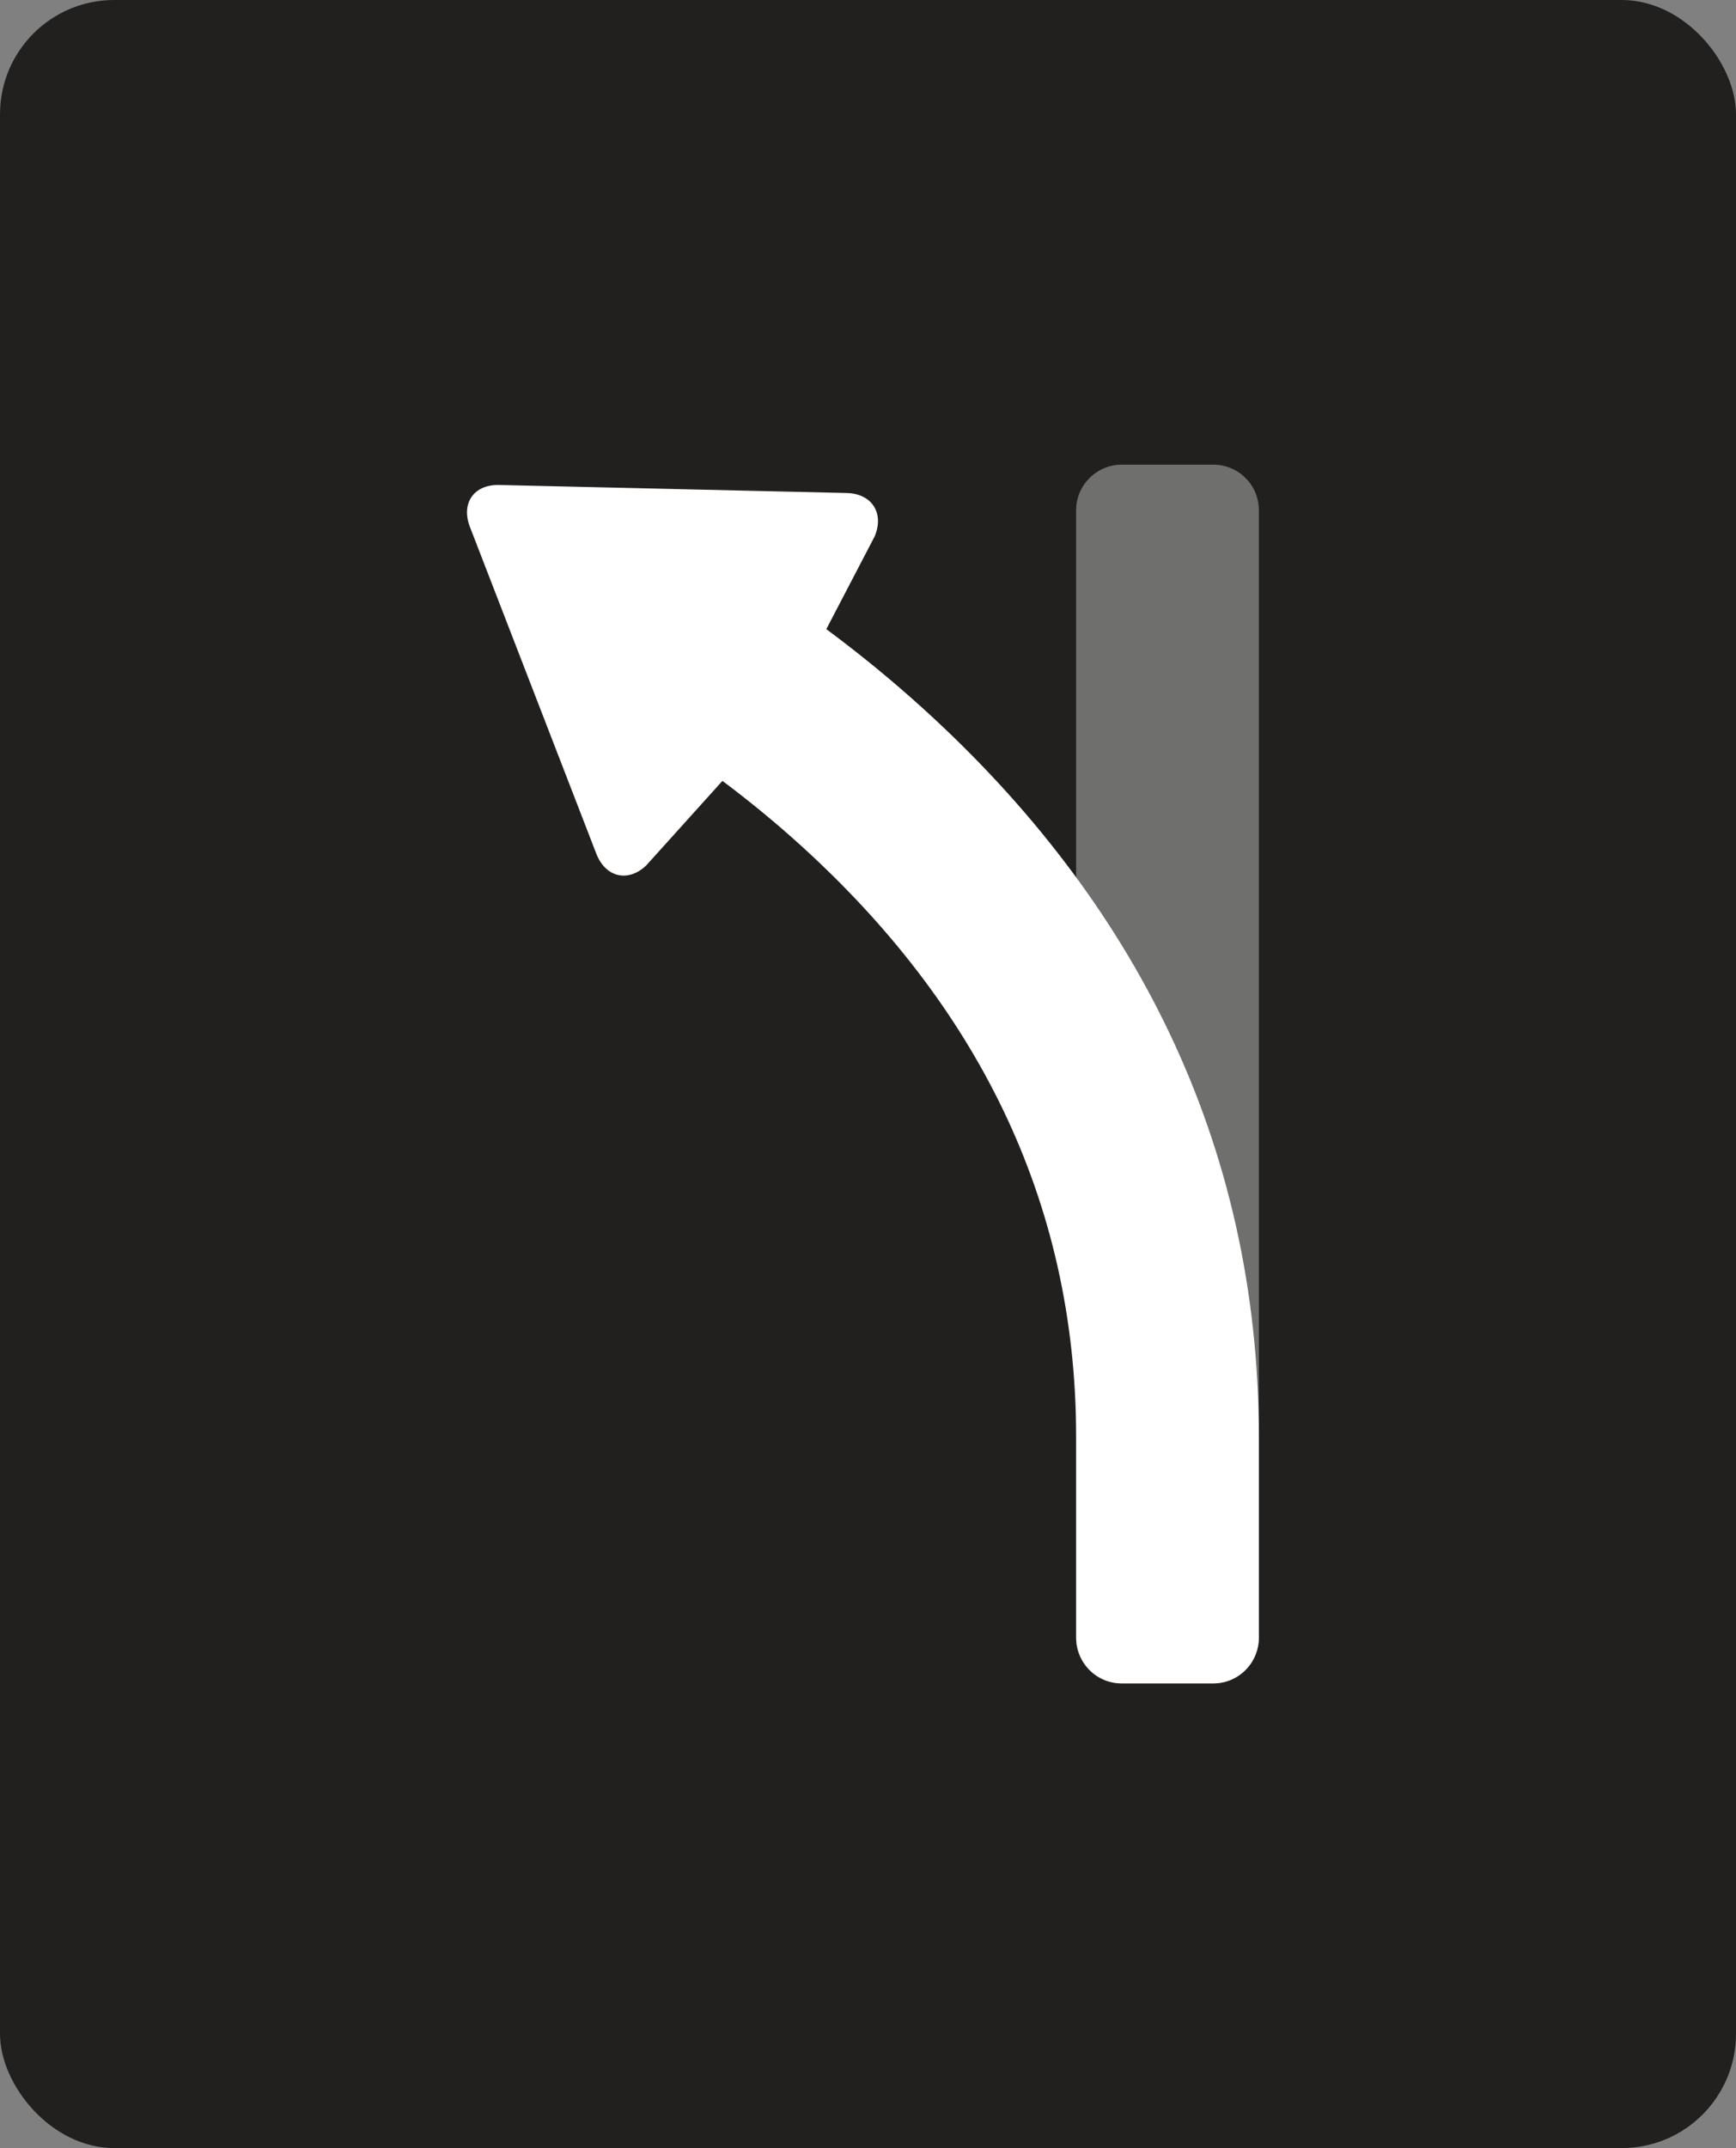 <svg width="76" height="94" viewBox="0 0 76 94" fill="none" xmlns="http://www.w3.org/2000/svg">
<rect x="0" y="0" width="76" height="94" fill="#808080" stroke="none"/>
<rect width="76" height="94" rx="5" fill="#21201F"/>
<g clip-path="url(#clip0_922_26793)">
<path opacity="0.352" d="M55.111 22.326C55.111 21.226 54.225 20.333 53.113 20.333H49.109C48.006 20.333 47.111 21.236 47.111 22.326V71.673C47.111 72.774 47.998 73.666 49.109 73.666H53.113C54.217 73.666 55.111 72.763 55.111 71.673V22.326Z" fill="white"/>
<path d="M31.627 34.172C32.812 35.058 33.975 36.013 35.103 37.038C42.653 43.901 47.113 52.438 47.113 62.914V65.026V71.657C47.113 72.775 48.008 73.667 49.111 73.667H53.114C54.225 73.667 55.112 72.767 55.112 71.657V65.026V62.914C55.112 49.934 49.573 39.332 40.459 31.048C39.067 29.783 37.633 28.612 36.175 27.532L38.292 23.472C38.72 22.449 38.166 21.599 37.065 21.574L21.848 21.223C20.742 21.198 20.173 22.024 20.573 23.059L26.105 37.356C26.507 38.395 27.499 38.63 28.293 37.869L31.627 34.172Z" fill="white"/>
</g>
<defs>
<clipPath id="clip0_922_26793">
<rect x="20" y="20" width="36" height="54" fill="white"/>
</clipPath>
</defs>
</svg>
